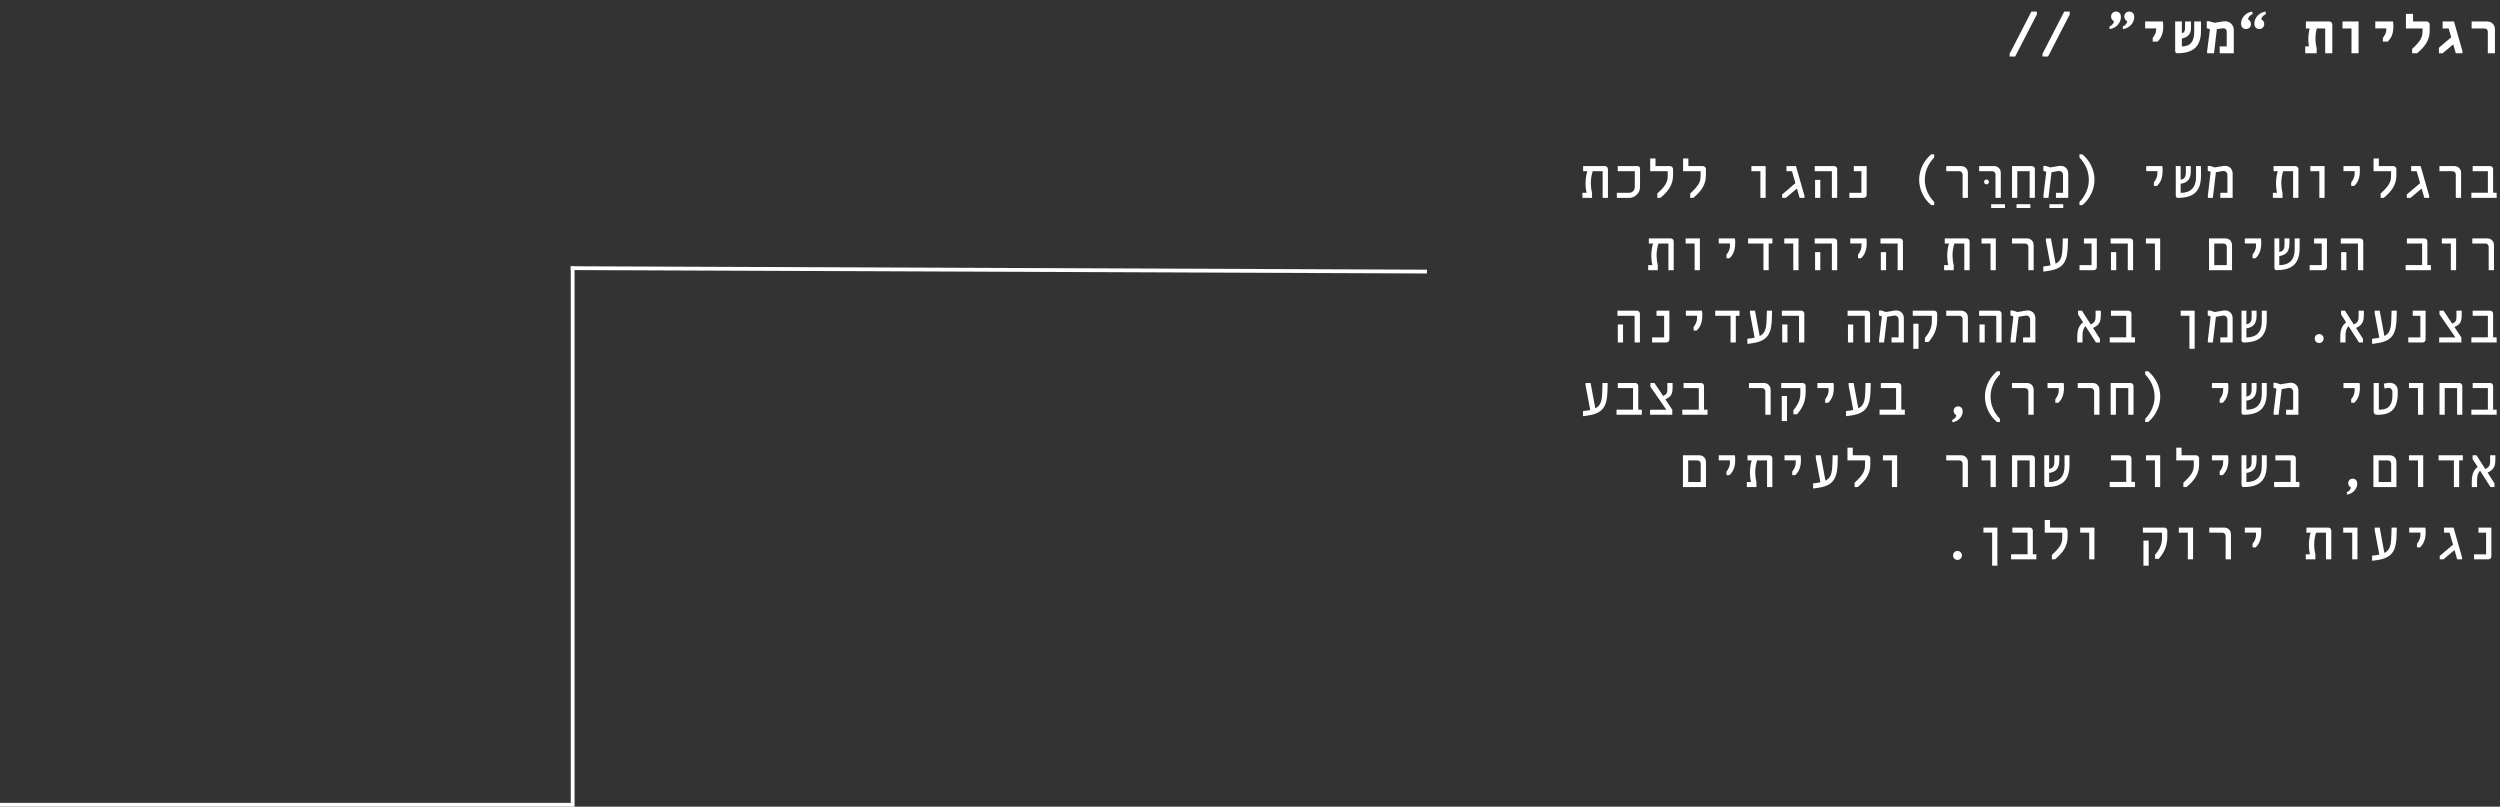 <svg width="657" height="212" viewBox="0 0 657 212" fill="none" xmlns="http://www.w3.org/2000/svg">
<rect x="0" y="0" width="657" height="212" fill="#333333" stroke="none"/>
<line x1="151" y1="211.5" y2="211.5" stroke="white"/>
<line x1="150.5" y1="70" x2="150.5" y2="211" stroke="white"/>
<line y1="-0.5" x2="225.002" y2="-0.5" transform="matrix(-1 -0.004 0.005 -1 375 70.871)" stroke="white"/>
<path d="M528.143 14.864L528.127 14.144L533.839 3.056H535.279L535.295 3.776L529.583 14.864H528.143ZM536.783 14.864L536.767 14.144L542.479 3.056H543.919L543.935 3.776L538.223 14.864H536.783ZM554.385 7.632V6.928C555.249 6.576 555.537 5.952 555.537 5.552C555.073 5.344 554.785 4.912 554.785 4.336C554.785 3.616 555.329 3.04 556.081 3.04C556.657 3.04 557.377 3.376 557.377 4.512C557.377 6 556.065 7.472 554.385 7.632ZM557.889 7.632V6.928C558.753 6.576 559.025 5.952 559.025 5.552C558.577 5.344 558.273 4.912 558.273 4.336C558.273 3.616 558.817 3.04 559.569 3.04C560.161 3.04 560.881 3.376 560.881 4.512C560.881 6 559.553 7.472 557.889 7.632ZM565.729 10.928V9.984C566.417 9.024 566.641 8.464 566.641 7.728V7.456H563.745V5.648H568.401C568.465 6 568.497 6.336 568.497 6.896C568.497 8.688 568.033 9.936 567.009 10.928H565.729ZM576.642 5.648H578.418V8.128C578.418 12.176 576.466 14 572.146 14C571.842 14 571.634 13.744 571.634 13.408V5.648H573.394V8.752C574.034 8.56 574.242 8.144 574.242 7.248V5.648H575.794V7.2C575.794 8.944 575.106 9.744 573.394 10.128V12.208C575.634 12.176 576.642 10.96 576.642 8.288V5.648ZM580.034 14V13.408L580.77 7.696L579.938 7.408V5.584H580.562L581.97 5.984L584.146 5.632C584.338 5.6 584.546 5.584 584.738 5.584C586.05 5.584 587.042 6.576 587.042 7.872V14H583.33V12.192H585.186V8.272C585.186 7.792 584.834 7.44 584.322 7.44C584.21 7.44 584.114 7.44 583.938 7.472L582.594 7.648L581.842 14H580.034ZM590.259 7.632C589.667 7.632 588.947 7.296 588.947 6.16C588.947 4.672 590.275 3.2 591.939 3.04V3.744C591.075 4.096 590.803 4.72 590.803 5.12C591.251 5.328 591.555 5.76 591.555 6.336C591.555 7.056 591.011 7.632 590.259 7.632ZM593.747 7.632C593.171 7.632 592.451 7.296 592.451 6.16C592.451 4.672 593.763 3.2 595.443 3.04V3.744C594.579 4.096 594.291 4.72 594.291 5.12C594.755 5.328 595.043 5.76 595.043 6.336C595.043 7.056 594.499 7.632 593.747 7.632ZM612.132 5.648C612.58 5.648 612.932 6 612.932 6.448V14H611.06V7.472H608.852C608.644 8.256 608.5 9.104 608.5 10.112C608.5 10.896 608.596 11.776 608.82 12.672V14H605.812V12.192H606.788C606.692 11.584 606.628 10.944 606.628 10.304C606.628 9.312 606.756 8.32 606.964 7.472H605.988V5.648H612.132ZM617.973 14V7.472H615.605V5.648H619.829V14H617.973ZM626.214 10.928V9.984C626.902 9.024 627.126 8.464 627.126 7.728V7.456H624.23V5.648H628.886C628.95 6 628.982 6.336 628.982 6.896C628.982 8.688 628.518 9.936 627.494 10.928H626.214ZM633.91 14V12.848C636.022 10.912 636.646 9.872 636.646 8.24V7.472H632.278V3.648H634.15V5.648H637.718C638.166 5.648 638.518 6 638.518 6.448V8.112C638.518 10.4 637.43 12.16 635.206 14H633.91ZM644.903 5.648L647.143 13.472V14H645.383L644.711 11.664L641.927 14H640.951V12.544L644.183 9.792L643.511 7.472H641.927V5.648H644.903ZM653.799 14V8.352C653.799 7.84 653.431 7.472 652.919 7.472H649.543V5.648H653.639C654.807 5.648 655.671 6.512 655.671 7.696V14H653.799ZM415.863 52V50.672H416.951C416.775 49.92 416.679 49.12 416.679 48.304C416.679 47.12 416.855 45.936 417.143 44.992H416.039V43.648H421.767C422.215 43.648 422.567 44 422.567 44.448V52H421.175V44.992H418.567C418.279 45.904 418.071 46.896 418.071 48.112C418.071 48.896 418.167 49.776 418.391 50.672V52H415.863ZM424.903 52V50.672H428.103C428.967 50.672 429.623 50.016 429.623 49.152V44.992H425.143V43.648H430.359C430.727 43.648 430.999 43.936 430.999 44.288V49.2C430.999 50.672 429.671 52 428.199 52H424.903ZM435.544 52V50.848C437.656 48.912 438.28 47.872 438.28 46.24V44.992H433.672V41.648H435.064V43.648H438.872C439.32 43.648 439.672 44 439.672 44.448V46.112C439.672 48.4 438.584 50.16 436.36 52H435.544ZM444.184 52V50.848C446.296 48.912 446.92 47.872 446.92 46.24V44.992H442.312V41.648H443.704V43.648H447.512C447.96 43.648 448.312 44 448.312 44.448V46.112C448.312 48.4 447.224 50.16 445 52H444.184ZM462.634 52V44.992H460.266V43.648H464.01V52H462.634ZM471.978 43.648L474.218 51.472V52H472.938L472.234 49.552L469.322 52H468.346V51.104L471.834 48.144L470.938 44.992H469.482V43.648H471.978ZM481.419 52V44.992H476.907V43.648H482.011C482.459 43.648 482.811 44 482.811 44.448V52H481.419ZM477.003 52V47.264H478.379V52H477.003ZM486.012 52V50.672H489.18V44.992H487.18V43.648H490.556V51.2C490.556 51.648 490.236 52 489.772 52H486.012ZM507.533 53.904C505.565 52.288 504.349 49.76 504.349 47.232C504.349 44.704 505.565 42.176 507.533 40.56H508.301V41.392C506.669 43.072 505.837 45.12 505.837 47.232C505.837 49.344 506.669 51.376 508.301 53.072V53.904H507.533ZM515.773 52V45.872C515.773 45.36 515.405 44.992 514.893 44.992H511.469V43.648H515.405C516.413 43.648 517.165 44.4 517.165 45.424V52H515.773ZM523.278 54.656V53.664H526.91V54.656H523.278ZM522.054 48.448C521.686 48.448 521.414 48.176 521.414 47.792C521.414 47.456 521.686 47.168 522.054 47.168C522.406 47.168 522.694 47.456 522.694 47.792C522.694 48.176 522.406 48.448 522.054 48.448ZM524.414 52V45.872C524.414 45.36 524.046 44.992 523.534 44.992H520.11V43.648H524.046C525.054 43.648 525.806 44.4 525.806 45.424V52H524.414ZM529.95 54.656V53.664H533.582V54.656H529.95ZM528.767 52V43.648H533.967C534.415 43.648 534.767 44 534.767 44.448V52H533.391V44.992H530.143V52H528.767ZM538.59 54.656V53.664H542.222V54.656H538.59ZM541.503 43.584C542.703 43.584 543.535 44.416 543.535 45.648V52H540.303V50.672H542.159V45.984C542.159 45.376 541.727 44.928 541.167 44.928C541.071 44.928 540.991 44.928 540.735 44.976L539.135 45.264L538.335 52H537.023V51.344L537.759 45.168L536.991 44.88V43.6H537.615L538.831 44L540.991 43.632C541.167 43.6 541.343 43.584 541.503 43.584ZM546.48 53.904V53.072C548.112 51.392 548.944 49.344 548.944 47.232C548.944 45.12 548.112 43.088 546.48 41.392V40.56H547.248C549.216 42.176 550.432 44.704 550.432 47.232C550.432 49.76 549.216 52.288 547.248 53.904H546.48ZM566.049 48.864V47.92C566.449 47.36 566.961 46.704 566.961 45.504V44.976H564.017V43.648H568.241C568.321 44.016 568.337 44.352 568.337 44.832C568.337 46.864 567.745 48 566.849 48.864H566.049ZM577.122 43.648H578.418V46.128C578.418 50.064 576.722 52 572.29 52C572.002 52 571.794 51.744 571.794 51.408V43.648H573.074V47.232C574.082 47.04 574.45 46.544 574.45 45.184V43.648H575.746V44.896C575.746 46.928 575.042 48.016 573.074 48.288V50.688C575.794 50.656 577.122 49.232 577.122 46.48V43.648ZM584.706 43.584C585.906 43.584 586.738 44.416 586.738 45.648V52H583.506V50.672H585.362V45.984C585.362 45.376 584.93 44.928 584.37 44.928C584.274 44.928 584.194 44.928 583.938 44.976L582.338 45.264L581.538 52H580.226V51.344L580.962 45.168L580.194 44.88V43.6H580.818L582.034 44L584.194 43.632C584.37 43.6 584.546 43.584 584.706 43.584ZM597.316 52V50.672H598.404C598.228 49.92 598.132 49.12 598.132 48.304C598.132 47.12 598.308 45.936 598.596 44.992H597.492V43.648H603.22C603.668 43.648 604.02 44 604.02 44.448V52H602.628V44.992H600.02C599.732 45.904 599.524 46.896 599.524 48.112C599.524 48.896 599.62 49.776 599.844 50.672V52H597.316ZM609.524 52V44.992H607.156V43.648H610.9V52H609.524ZM617.893 48.864V47.92C618.293 47.36 618.805 46.704 618.805 45.504V44.976H615.861V43.648H620.085C620.165 44.016 620.181 44.352 620.181 44.832C620.181 46.864 619.589 48 618.693 48.864H617.893ZM625.638 52V50.848C627.75 48.912 628.374 47.872 628.374 46.24V44.992H623.766V41.648H625.158V43.648H628.966C629.414 43.648 629.766 44 629.766 44.448V46.112C629.766 48.4 628.678 50.16 626.454 52H625.638ZM636.15 43.648L638.39 51.472V52H637.11L636.406 49.552L633.494 52H632.518V51.104L636.006 48.144L635.11 44.992H633.654V43.648H636.15ZM645.383 52V45.872C645.383 45.36 645.015 44.992 644.503 44.992H641.079V43.648H645.015C646.023 43.648 646.775 44.4 646.775 45.424V52H645.383ZM649.479 52V50.656H653.815V44.992H649.815V43.648H654.391C654.855 43.648 655.191 44 655.191 44.448V50.656H656.119V52H649.479ZM433.144 71V69.672H434.232C434.056 68.92 433.96 68.12 433.96 67.304C433.96 66.12 434.136 64.936 434.424 63.992H433.32V62.648H439.048C439.496 62.648 439.848 63 439.848 63.448V71H438.456V63.992H435.848C435.56 64.904 435.352 65.896 435.352 67.112C435.352 67.896 435.448 68.776 435.672 69.672V71H433.144ZM445.352 71V63.992H442.984V62.648H446.728V71H445.352ZM453.721 67.864V66.92C454.121 66.36 454.633 65.704 454.633 64.504V63.976H451.689V62.648H455.913C455.993 63.016 456.009 63.352 456.009 63.832C456.009 65.864 455.417 67 454.521 67.864H453.721ZM463.434 71V63.992H459.402V62.648H465.786V63.992H464.81V71H463.434ZM471.274 71V63.992H468.906V62.648H472.65V71H471.274ZM481.419 71V63.992H476.907V62.648H482.011C482.459 62.648 482.811 63 482.811 63.448V71H481.419ZM477.003 71V66.264H478.379V71H477.003ZM488.284 67.864V66.92C488.684 66.36 489.196 65.704 489.196 64.504V63.976H486.252V62.648H490.476C490.556 63.016 490.572 63.352 490.572 63.832C490.572 65.864 489.98 67 489.084 67.864H488.284ZM498.7 71V63.992H494.188V62.648H499.292C499.74 62.648 500.092 63 500.092 63.448V71H498.7ZM494.284 71V66.264H495.66V71H494.284ZM510.909 71V69.672H511.997C511.821 68.92 511.725 68.12 511.725 67.304C511.725 66.12 511.901 64.936 512.189 63.992H511.085V62.648H516.813C517.261 62.648 517.613 63 517.613 63.448V71H516.221V63.992H513.613C513.325 64.904 513.117 65.896 513.117 67.112C513.117 67.896 513.213 68.776 513.437 69.672V71H510.909ZM523.118 71V63.992H520.75V62.648H524.494V71H523.118ZM533.055 71V64.872C533.055 64.36 532.687 63.992 532.175 63.992H528.751V62.648H532.687C533.695 62.648 534.447 63.4 534.447 64.424V71H533.055ZM542.095 62.648H543.455V63.288C543.439 64.008 543.423 64.824 543.375 65.544C543.119 69.384 541.695 70.776 537.807 71.272L537.183 71.352H536.975V70.024C537.359 69.992 537.711 69.96 538.063 69.896C538.351 69.848 538.623 69.8 538.879 69.736L537.663 63.304V62.648H538.975L540.207 69.304C541.343 68.76 541.839 67.832 541.983 65.912C542.063 64.856 542.079 63.528 542.095 62.648ZM546.496 71V69.672H549.664V63.992H547.664V62.648H551.04V70.2C551.04 70.648 550.72 71 550.256 71H546.496ZM559.185 71V63.992H554.673V62.648H559.777C560.225 62.648 560.577 63 560.577 63.448V71H559.185ZM554.769 71V66.264H556.145V71H554.769ZM566.321 71V63.992H563.953V62.648H567.697V71H566.321ZM580.53 71V62.648H584.818C585.842 62.648 586.578 63.4 586.578 64.424V71H580.53ZM581.906 69.672H585.202V64.872C585.202 64.36 584.818 63.992 584.322 63.992H581.906V69.672ZM591.971 67.864V66.92C592.371 66.36 592.883 65.704 592.883 64.504V63.976H589.939V62.648H594.163C594.243 63.016 594.259 63.352 594.259 63.832C594.259 65.864 593.667 67 592.771 67.864H591.971ZM603.044 62.648H604.34V65.128C604.34 69.064 602.644 71 598.212 71C597.924 71 597.716 70.744 597.716 70.408V62.648H598.996V66.232C600.004 66.04 600.372 65.544 600.372 64.184V62.648H601.668V63.896C601.668 65.928 600.964 67.016 598.996 67.288V69.688C601.716 69.656 603.044 68.232 603.044 65.48V62.648ZM606.98 71V69.672H610.148V63.992H608.148V62.648H611.524V70.2C611.524 70.648 611.204 71 610.74 71H606.98ZM619.669 71V63.992H615.157V62.648H620.261C620.709 62.648 621.061 63 621.061 63.448V71H619.669ZM615.253 71V66.264H616.629V71H615.253ZM632.198 71V69.656H636.534V63.992H632.534V62.648H637.11C637.574 62.648 637.91 63 637.91 63.448V69.656H638.838V71H632.198ZM644.087 71V63.992H641.719V62.648H645.463V71H644.087ZM654.023 71V64.872C654.023 64.36 653.655 63.992 653.143 63.992H649.719V62.648H653.655C654.663 62.648 655.415 63.4 655.415 64.424V71H654.023ZM429.575 90V82.992H425.063V81.648H430.167C430.615 81.648 430.967 82 430.967 82.448V90H429.575ZM425.159 90V85.264H426.535V90H425.159ZM434.168 90V88.672H437.336V82.992H435.336V81.648H438.712V89.2C438.712 89.648 438.392 90 437.928 90H434.168ZM445.08 86.864V85.92C445.48 85.36 445.992 84.704 445.992 83.504V82.976H443.048V81.648H447.272C447.352 82.016 447.368 82.352 447.368 82.832C447.368 84.864 446.776 86 445.88 86.864H445.08ZM454.793 90V82.992H450.761V81.648H457.145V82.992H456.169V90H454.793ZM464.33 81.648H465.69V82.288C465.674 83.008 465.658 83.824 465.61 84.544C465.354 88.384 463.93 89.776 460.042 90.272L459.418 90.352H459.21V89.024C459.594 88.992 459.946 88.96 460.298 88.896C460.586 88.848 460.858 88.8 461.114 88.736L459.898 82.304V81.648H461.21L462.442 88.304C463.578 87.76 464.074 86.832 464.218 84.912C464.298 83.856 464.314 82.528 464.33 81.648ZM472.778 90V82.992H468.266V81.648H473.37C473.818 81.648 474.17 82 474.17 82.448V90H472.778ZM468.362 90V85.264H469.738V90H468.362ZM490.06 90V82.992H485.548V81.648H490.652C491.1 81.648 491.452 82 491.452 82.448V90H490.06ZM485.644 90V85.264H487.02V90H485.644ZM498.3 81.584C499.5 81.584 500.332 82.416 500.332 83.648V90H497.1V88.672H498.956V83.984C498.956 83.376 498.524 82.928 497.964 82.928C497.868 82.928 497.788 82.928 497.532 82.976L495.932 83.264L495.132 90H493.82V89.344L494.556 83.168L493.788 82.88V81.6H494.412L495.628 82L497.788 81.632C497.964 81.6 498.14 81.584 498.3 81.584ZM505.869 89.872V88.784C507.181 87.2 507.693 86 507.693 84.32V82.992H502.669V81.648H508.285C508.733 81.648 509.085 81.984 509.085 82.432V84C509.085 86.128 508.525 87.952 506.829 89.872H505.869ZM502.813 91.664V85.072H504.189V91.664H502.813ZM515.773 90V83.872C515.773 83.36 515.405 82.992 514.893 82.992H511.469V81.648H515.405C516.413 81.648 517.165 82.4 517.165 83.424V90H515.773ZM524.622 90V82.992H520.11V81.648H525.214C525.662 81.648 526.014 82 526.014 82.448V90H524.622ZM520.206 90V85.264H521.582V90H520.206ZM532.863 81.584C534.063 81.584 534.895 82.416 534.895 83.648V90H531.663V88.672H533.519V83.984C533.519 83.376 533.087 82.928 532.527 82.928C532.431 82.928 532.351 82.928 532.095 82.976L530.495 83.264L529.695 90H528.383V89.344L529.119 83.168L528.351 82.88V81.6H528.975L530.191 82L532.351 81.632C532.527 81.6 532.703 81.584 532.863 81.584ZM552.096 82.672C552.096 84.64 551.648 85.44 550.048 86.192L551.872 89.056L551.856 90H550.816L548.064 85.696C547.52 86.272 547.28 87.04 547.28 88.192V90H545.904V88.512C545.904 86.656 546.384 85.488 547.44 84.72L546.096 82.608L546.112 81.648H547.136L549.456 85.28C550.448 84.784 550.72 84.32 550.72 83.2V81.648H552.096V82.672ZM554.433 90V88.656H558.769V82.992H554.769V81.648H559.345C559.809 81.648 560.145 82 560.145 82.448V88.656H561.073V90H554.433ZM575.378 91.664V82.976H573.09V81.648H576.754V91.664H575.378ZM584.706 81.584C585.906 81.584 586.738 82.416 586.738 83.648V90H583.506V88.672H585.362V83.984C585.362 83.376 584.93 82.928 584.37 82.928C584.274 82.928 584.194 82.928 583.938 82.976L582.338 83.264L581.538 90H580.226V89.344L580.962 83.168L580.194 82.88V81.6H580.818L582.034 82L584.194 81.632C584.37 81.6 584.546 81.584 584.706 81.584ZM594.403 81.648H595.699V84.128C595.699 88.064 594.003 90 589.571 90C589.283 90 589.075 89.744 589.075 89.408V81.648H590.355V85.232C591.363 85.04 591.731 84.544 591.731 83.184V81.648H593.027V82.896C593.027 84.928 592.323 86.016 590.355 86.288V88.688C593.075 88.656 594.403 87.232 594.403 84.48V81.648ZM609.476 90.144C608.804 90.144 608.308 89.632 608.308 88.96C608.308 88.32 608.804 87.792 609.476 87.792C610.132 87.792 610.644 88.32 610.644 88.96C610.644 89.632 610.132 90.144 609.476 90.144ZM621.221 82.672C621.221 84.64 620.773 85.44 619.173 86.192L620.997 89.056L620.981 90H619.941L617.189 85.696C616.645 86.272 616.405 87.04 616.405 88.192V90H615.029V88.512C615.029 86.656 615.509 85.488 616.565 84.72L615.221 82.608L615.237 81.648H616.261L618.581 85.28C619.573 84.784 619.845 84.32 619.845 83.2V81.648H621.221V82.672ZM628.502 81.648H629.862V82.288C629.846 83.008 629.83 83.824 629.782 84.544C629.526 88.384 628.102 89.776 624.214 90.272L623.59 90.352H623.382V89.024C623.766 88.992 624.118 88.96 624.47 88.896C624.758 88.848 625.03 88.8 625.286 88.736L624.07 82.304V81.648H625.382L626.614 88.304C627.75 87.76 628.246 86.832 628.39 84.912C628.47 83.856 628.486 82.528 628.502 81.648ZM632.902 90V88.672H636.07V82.992H634.07V81.648H637.446V89.2C637.446 89.648 637.126 90 636.662 90H632.902ZM646.935 82.784C646.935 84.608 646.519 85.296 645.015 85.936L646.855 88.704V90H641.015V88.672H645.287L641.095 82.608V81.648H642.167L644.439 85.056C645.319 84.688 645.559 84.304 645.559 83.296V81.648H646.935V82.784ZM649.479 90V88.656H653.815V82.992H649.815V81.648H654.391C654.855 81.648 655.191 82 655.191 82.448V88.656H656.119V90H649.479ZM421.127 100.648H422.487V101.288C422.471 102.008 422.455 102.824 422.407 103.544C422.151 107.384 420.727 108.776 416.839 109.272L416.215 109.352H416.007V108.024C416.391 107.992 416.743 107.96 417.095 107.896C417.383 107.848 417.655 107.8 417.911 107.736L416.695 101.304V100.648H418.007L419.239 107.304C420.375 106.76 420.871 105.832 421.015 103.912C421.095 102.856 421.111 101.528 421.127 100.648ZM424.823 109V107.656H429.159V101.992H425.159V100.648H429.735C430.199 100.648 430.535 101 430.535 101.448V107.656H431.463V109H424.823ZM439.56 101.784C439.56 103.608 439.144 104.296 437.64 104.936L439.48 107.704V109H433.64V107.672H437.912L433.72 101.608V100.648H434.792L437.064 104.056C437.944 103.688 438.184 103.304 438.184 102.296V100.648H439.56V101.784ZM442.104 109V107.656H446.44V101.992H442.44V100.648H447.016C447.48 100.648 447.816 101 447.816 101.448V107.656H448.744V109H442.104ZM463.93 109V102.872C463.93 102.36 463.562 101.992 463.05 101.992H459.626V100.648H463.562C464.57 100.648 465.322 101.4 465.322 102.424V109H463.93ZM471.306 108.872V107.784C472.618 106.2 473.13 105 473.13 103.32V101.992H468.106V100.648H473.722C474.17 100.648 474.522 100.984 474.522 101.432V103C474.522 105.128 473.962 106.952 472.266 108.872H471.306ZM468.25 110.664V104.072H469.626V110.664H468.25ZM479.643 105.864V104.92C480.043 104.36 480.555 103.704 480.555 102.504V101.976H477.611V100.648H481.835C481.915 101.016 481.931 101.352 481.931 101.832C481.931 103.864 481.339 105 480.443 105.864H479.643ZM490.252 100.648H491.612V101.288C491.596 102.008 491.58 102.824 491.532 103.544C491.276 107.384 489.852 108.776 485.964 109.272L485.34 109.352H485.132V108.024C485.516 107.992 485.868 107.96 486.22 107.896C486.508 107.848 486.78 107.8 487.036 107.736L485.82 101.304V100.648H487.132L488.364 107.304C489.5 106.76 489.996 105.832 490.14 103.912C490.22 102.856 490.236 101.528 490.252 100.648ZM493.948 109V107.656H498.284V101.992H494.284V100.648H498.86C499.324 100.648 499.66 101 499.66 101.448V107.656H500.588V109H493.948ZM513.069 110.968V110.328C513.853 110.008 514.109 109.448 514.109 109.08C513.693 108.888 513.421 108.488 513.421 107.976C513.421 107.32 513.917 106.792 514.605 106.792C515.133 106.792 515.789 107.096 515.789 108.136C515.789 109.48 514.589 110.824 513.069 110.968ZM524.814 110.904C522.846 109.288 521.63 106.76 521.63 104.232C521.63 101.704 522.846 99.176 524.814 97.56H525.582V98.392C523.95 100.072 523.118 102.12 523.118 104.232C523.118 106.344 523.95 108.376 525.582 110.072V110.904H524.814ZM533.055 109V102.872C533.055 102.36 532.687 101.992 532.175 101.992H528.751V100.648H532.687C533.695 100.648 534.447 101.4 534.447 102.424V109H533.055ZM540.127 105.864V104.92C540.527 104.36 541.039 103.704 541.039 102.504V101.976H538.095V100.648H542.319C542.399 101.016 542.415 101.352 542.415 101.832C542.415 103.864 541.823 105 540.927 105.864H540.127ZM550.336 109V102.872C550.336 102.36 549.968 101.992 549.456 101.992H546.032V100.648H549.968C550.976 100.648 551.728 101.4 551.728 102.424V109H550.336ZM554.689 109V100.648H559.889C560.337 100.648 560.689 101 560.689 101.448V109H559.313V101.992H556.065V109H554.689ZM563.761 110.904V110.072C565.393 108.392 566.225 106.344 566.225 104.232C566.225 102.12 565.393 100.088 563.761 98.392V97.56H564.529C566.497 99.176 567.713 101.704 567.713 104.232C567.713 106.76 566.497 109.288 564.529 110.904H563.761ZM583.33 105.864V104.92C583.73 104.36 584.242 103.704 584.242 102.504V101.976H581.298V100.648H585.522C585.602 101.016 585.618 101.352 585.618 101.832C585.618 103.864 585.026 105 584.13 105.864H583.33ZM594.403 100.648H595.699V103.128C595.699 107.064 594.003 109 589.571 109C589.283 109 589.075 108.744 589.075 108.408V100.648H590.355V104.232C591.363 104.04 591.731 103.544 591.731 102.184V100.648H593.027V101.896C593.027 103.928 592.323 105.016 590.355 105.288V107.688C593.075 107.656 594.403 106.232 594.403 103.48V100.648ZM601.988 100.584C603.188 100.584 604.02 101.416 604.02 102.648V109H600.788V107.672H602.644V102.984C602.644 102.376 602.212 101.928 601.652 101.928C601.556 101.928 601.476 101.928 601.22 101.976L599.62 102.264L598.82 109H597.508V108.344L598.244 102.168L597.476 101.88V100.6H598.1L599.316 101L601.476 100.632C601.652 100.6 601.828 100.584 601.988 100.584ZM617.893 105.864V104.92C618.293 104.36 618.805 103.704 618.805 102.504V101.976H615.861V100.648H620.085C620.165 101.016 620.181 101.352 620.181 101.832C620.181 103.864 619.589 105 618.693 105.864H617.893ZM624.598 109C624.15 109 623.798 108.648 623.798 108.2V100.648H625.158V107.64H625.638C627.67 107.64 628.726 106.392 628.726 104.008V102.984C628.726 102.376 628.294 101.928 627.734 101.928C627.542 101.928 627.318 101.96 626.661 102.104L626.454 100.824C627.174 100.68 627.702 100.6 628.006 100.6C629.302 100.6 630.15 101.448 630.134 102.728L630.118 103.64C630.054 107.304 628.486 109 624.966 109H624.598ZM635.446 109V101.992H633.078V100.648H636.822V109H635.446ZM641.095 109V100.648H646.295C646.743 100.648 647.095 101 647.095 101.448V109H645.719V101.992H642.471V109H641.095ZM649.479 109V107.656H653.815V101.992H649.815V100.648H654.391C654.855 100.648 655.191 101 655.191 101.448V107.656H656.119V109H649.479ZM442.28 128V119.648H446.568C447.592 119.648 448.328 120.4 448.328 121.424V128H442.28ZM443.656 126.672H446.952V121.872C446.952 121.36 446.568 120.992 446.072 120.992H443.656V126.672ZM453.721 124.864V123.92C454.121 123.36 454.633 122.704 454.633 121.504V120.976H451.689V119.648H455.913C455.993 120.016 456.009 120.352 456.009 120.832C456.009 122.864 455.417 124 454.521 124.864H453.721ZM459.066 128V126.672H460.154C459.978 125.92 459.882 125.12 459.882 124.304C459.882 123.12 460.058 121.936 460.346 120.992H459.242V119.648H464.97C465.418 119.648 465.77 120 465.77 120.448V128H464.378V120.992H461.77C461.482 121.904 461.274 122.896 461.274 124.112C461.274 124.896 461.37 125.776 461.594 126.672V128H459.066ZM471.002 124.864V123.92C471.402 123.36 471.914 122.704 471.914 121.504V120.976H468.97V119.648H473.194C473.274 120.016 473.29 120.352 473.29 120.832C473.29 122.864 472.698 124 471.802 124.864H471.002ZM481.611 119.648H482.971V120.288C482.955 121.008 482.939 121.824 482.891 122.544C482.635 126.384 481.211 127.776 477.323 128.272L476.699 128.352H476.491V127.024C476.875 126.992 477.227 126.96 477.579 126.896C477.867 126.848 478.139 126.8 478.395 126.736L477.179 120.304V119.648H478.491L479.723 126.304C480.859 125.76 481.355 124.832 481.499 122.912C481.579 121.856 481.595 120.528 481.611 119.648ZM487.388 128V126.848C489.5 124.912 490.124 123.872 490.124 122.24V120.992H485.516V117.648H486.908V119.648H490.716C491.164 119.648 491.516 120 491.516 120.448V122.112C491.516 124.4 490.428 126.16 488.204 128H487.388ZM497.196 128V120.992H494.828V119.648H498.572V128H497.196ZM515.773 128V121.872C515.773 121.36 515.405 120.992 514.893 120.992H511.469V119.648H515.405C516.413 119.648 517.165 120.4 517.165 121.424V128H515.773ZM523.118 128V120.992H520.75V119.648H524.494V128H523.118ZM528.767 128V119.648H533.967C534.415 119.648 534.767 120 534.767 120.448V128H533.391V120.992H530.143V128H528.767ZM542.559 119.648H543.855V122.128C543.855 126.064 542.159 128 537.727 128C537.439 128 537.231 127.744 537.231 127.408V119.648H538.511V123.232C539.519 123.04 539.887 122.544 539.887 121.184V119.648H541.183V120.896C541.183 122.928 540.479 124.016 538.511 124.288V126.688C541.231 126.656 542.559 125.232 542.559 122.48V119.648ZM554.433 128V126.656H558.769V120.992H554.769V119.648H559.345C559.809 119.648 560.145 120 560.145 120.448V126.656H561.073V128H554.433ZM566.321 128V120.992H563.953V119.648H567.697V128H566.321ZM573.794 128V126.848C575.906 124.912 576.53 123.872 576.53 122.24V120.992H571.922V117.648H573.314V119.648H577.122C577.57 119.648 577.922 120 577.922 120.448V122.112C577.922 124.4 576.834 126.16 574.61 128H573.794ZM583.33 124.864V123.92C583.73 123.36 584.242 122.704 584.242 121.504V120.976H581.298V119.648H585.522C585.602 120.016 585.618 120.352 585.618 120.832C585.618 122.864 585.026 124 584.13 124.864H583.33ZM594.403 119.648H595.699V122.128C595.699 126.064 594.003 128 589.571 128C589.283 128 589.075 127.744 589.075 127.408V119.648H590.355V123.232C591.363 123.04 591.731 122.544 591.731 121.184V119.648H593.027V120.896C593.027 122.928 592.323 124.016 590.355 124.288V126.688C593.075 126.656 594.403 125.232 594.403 122.48V119.648ZM597.636 128V126.656H601.972V120.992H597.972V119.648H602.548C603.012 119.648 603.348 120 603.348 120.448V126.656H604.276V128H597.636ZM616.757 129.968V129.328C617.541 129.008 617.797 128.448 617.797 128.08C617.381 127.888 617.109 127.488 617.109 126.976C617.109 126.32 617.605 125.792 618.293 125.792C618.821 125.792 619.477 126.096 619.477 127.136C619.477 128.48 618.277 129.824 616.757 129.968ZM623.734 128V119.648H628.022C629.046 119.648 629.782 120.4 629.782 121.424V128H623.734ZM625.11 126.672H628.406V121.872C628.406 121.36 628.022 120.992 627.526 120.992H625.11V126.672ZM635.446 128V120.992H633.078V119.648H636.822V128H635.446ZM644.887 128V120.992H640.855V119.648H647.239V120.992H646.263V128H644.887ZM655.783 120.672C655.783 122.64 655.335 123.44 653.735 124.192L655.559 127.056L655.543 128H654.503L651.751 123.696C651.207 124.272 650.967 125.04 650.967 126.192V128H649.591V126.512C649.591 124.656 650.071 123.488 651.127 122.72L649.783 120.608L649.799 119.648H650.823L653.143 123.28C654.135 122.784 654.407 122.32 654.407 121.2V119.648H655.783V120.672ZM514.429 147.144C513.757 147.144 513.261 146.632 513.261 145.96C513.261 145.32 513.757 144.792 514.429 144.792C515.085 144.792 515.597 145.32 515.597 145.96C515.597 146.632 515.085 147.144 514.429 147.144ZM523.534 148.664V139.976H521.246V138.648H524.91V148.664H523.534ZM528.511 147V145.656H532.847V139.992H528.847V138.648H533.423C533.887 138.648 534.223 139 534.223 139.448V145.656H535.151V147H528.511ZM539.231 147V145.848C541.343 143.912 541.967 142.872 541.967 141.24V139.992H537.359V136.648H538.751V138.648H542.559C543.007 138.648 543.359 139 543.359 139.448V141.112C543.359 143.4 542.271 145.16 540.047 147H539.231ZM549.04 147V139.992H546.672V138.648H550.416V147H549.04ZM566.353 146.872V145.784C567.665 144.2 568.177 143 568.177 141.32V139.992H563.153V138.648H568.769C569.217 138.648 569.569 138.984 569.569 139.432V141C569.569 143.128 569.009 144.952 567.313 146.872H566.353ZM563.297 148.664V142.072H564.673V148.664H563.297ZM574.962 147V139.992H572.594V138.648H576.338V147H574.962ZM584.898 147V140.872C584.898 140.36 584.53 139.992 584.018 139.992H580.594V138.648H584.53C585.538 138.648 586.29 139.4 586.29 140.424V147H584.898ZM591.971 143.864V142.92C592.371 142.36 592.883 141.704 592.883 140.504V139.976H589.939V138.648H594.163C594.243 139.016 594.259 139.352 594.259 139.832C594.259 141.864 593.667 143 592.771 143.864H591.971ZM605.956 147V145.672H607.044C606.868 144.92 606.772 144.12 606.772 143.304C606.772 142.12 606.948 140.936 607.236 139.992H606.132V138.648H611.86C612.308 138.648 612.66 139 612.66 139.448V147H611.268V139.992H608.66C608.372 140.904 608.164 141.896 608.164 143.112C608.164 143.896 608.26 144.776 608.484 145.672V147H605.956ZM618.165 147V139.992H615.797V138.648H619.541V147H618.165ZM628.502 138.648H629.862V139.288C629.846 140.008 629.83 140.824 629.782 141.544C629.526 145.384 628.102 146.776 624.214 147.272L623.59 147.352H623.382V146.024C623.766 145.992 624.118 145.96 624.47 145.896C624.758 145.848 625.03 145.8 625.286 145.736L624.07 139.304V138.648H625.382L626.614 145.304C627.75 144.76 628.246 143.832 628.39 141.912C628.47 140.856 628.486 139.528 628.502 138.648ZM635.174 143.864V142.92C635.574 142.36 636.086 141.704 636.086 140.504V139.976H633.142V138.648H637.366C637.446 139.016 637.462 139.352 637.462 139.832C637.462 141.864 636.87 143 635.974 143.864H635.174ZM644.791 138.648L647.031 146.472V147H645.751L645.047 144.552L642.135 147H641.159V146.104L644.647 143.144L643.751 139.992H642.295V138.648H644.791ZM650.183 147V145.672H653.351V139.992H651.351V138.648H654.727V146.2C654.727 146.648 654.407 147 653.943 147H650.183Z" fill="white"/>
</svg>
